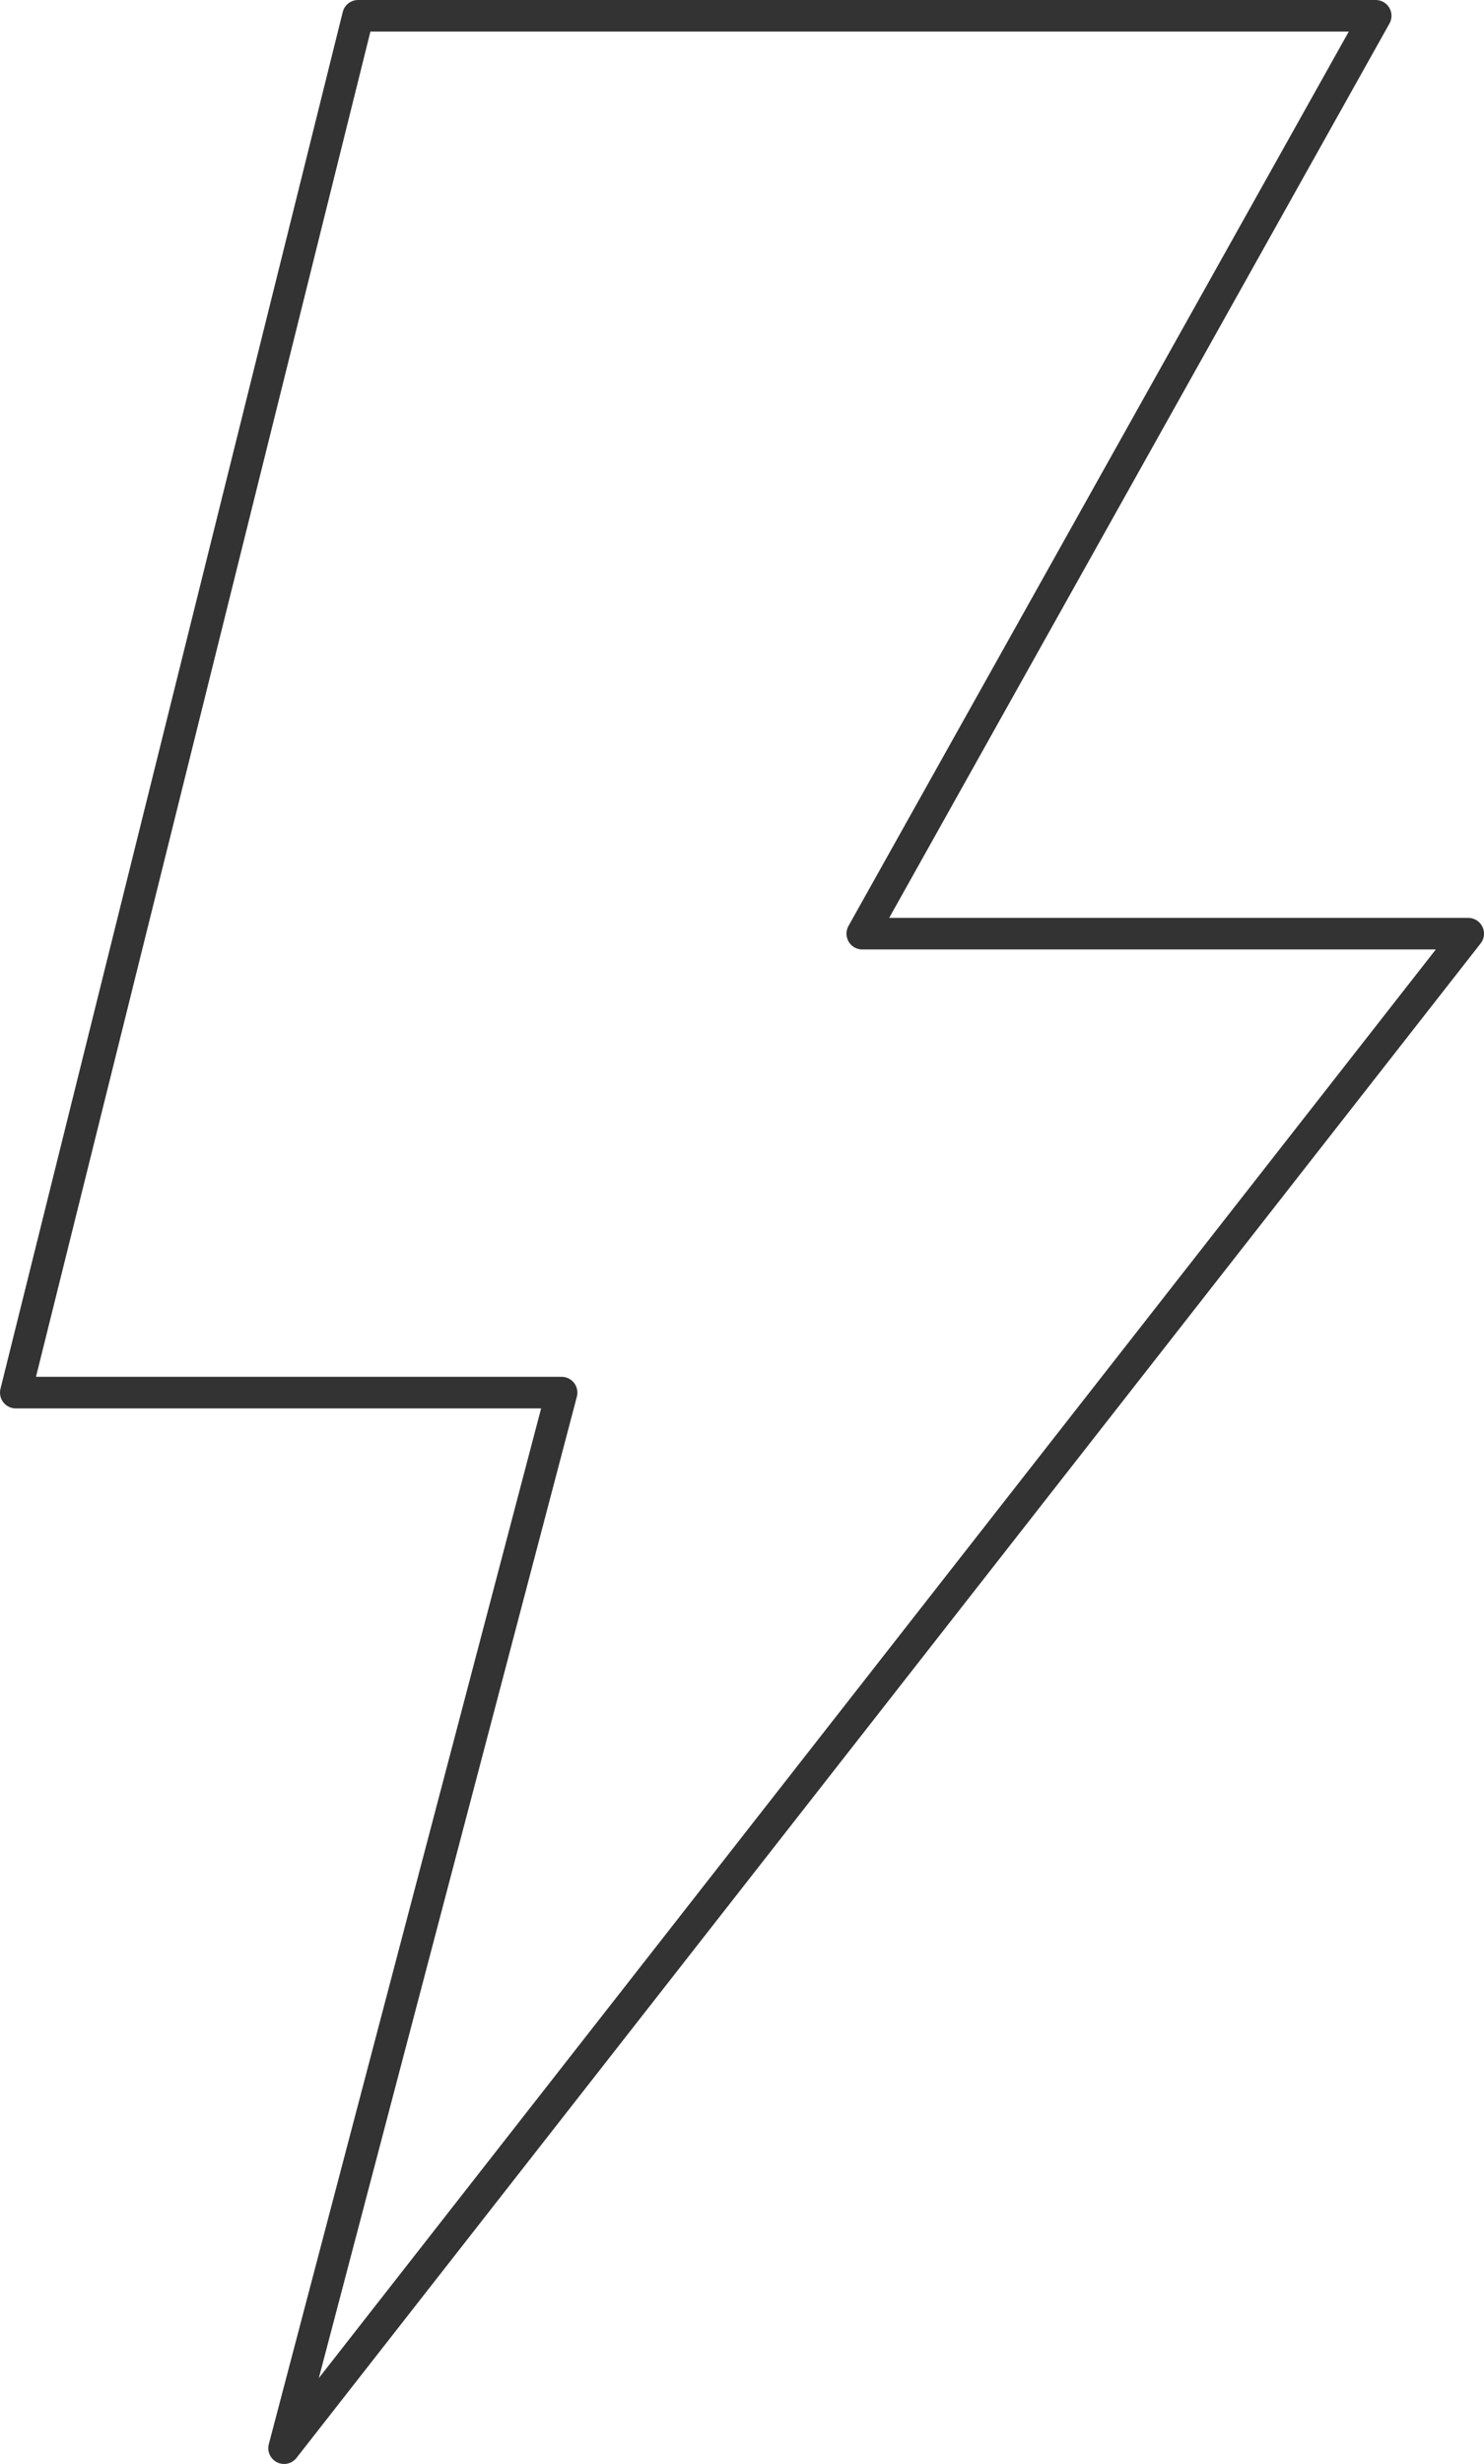 <svg width="94" height="156" viewBox="0 0 94 156" fill="none" xmlns="http://www.w3.org/2000/svg">
<path d="M22.681 1H87.14L54.618 59.113H93L17.994 155L35.573 88.17H1L22.681 1V1Z" stroke="#333333" stroke-width="2" stroke-miterlimit="10" stroke-linecap="round" stroke-linejoin="round"/>
</svg>